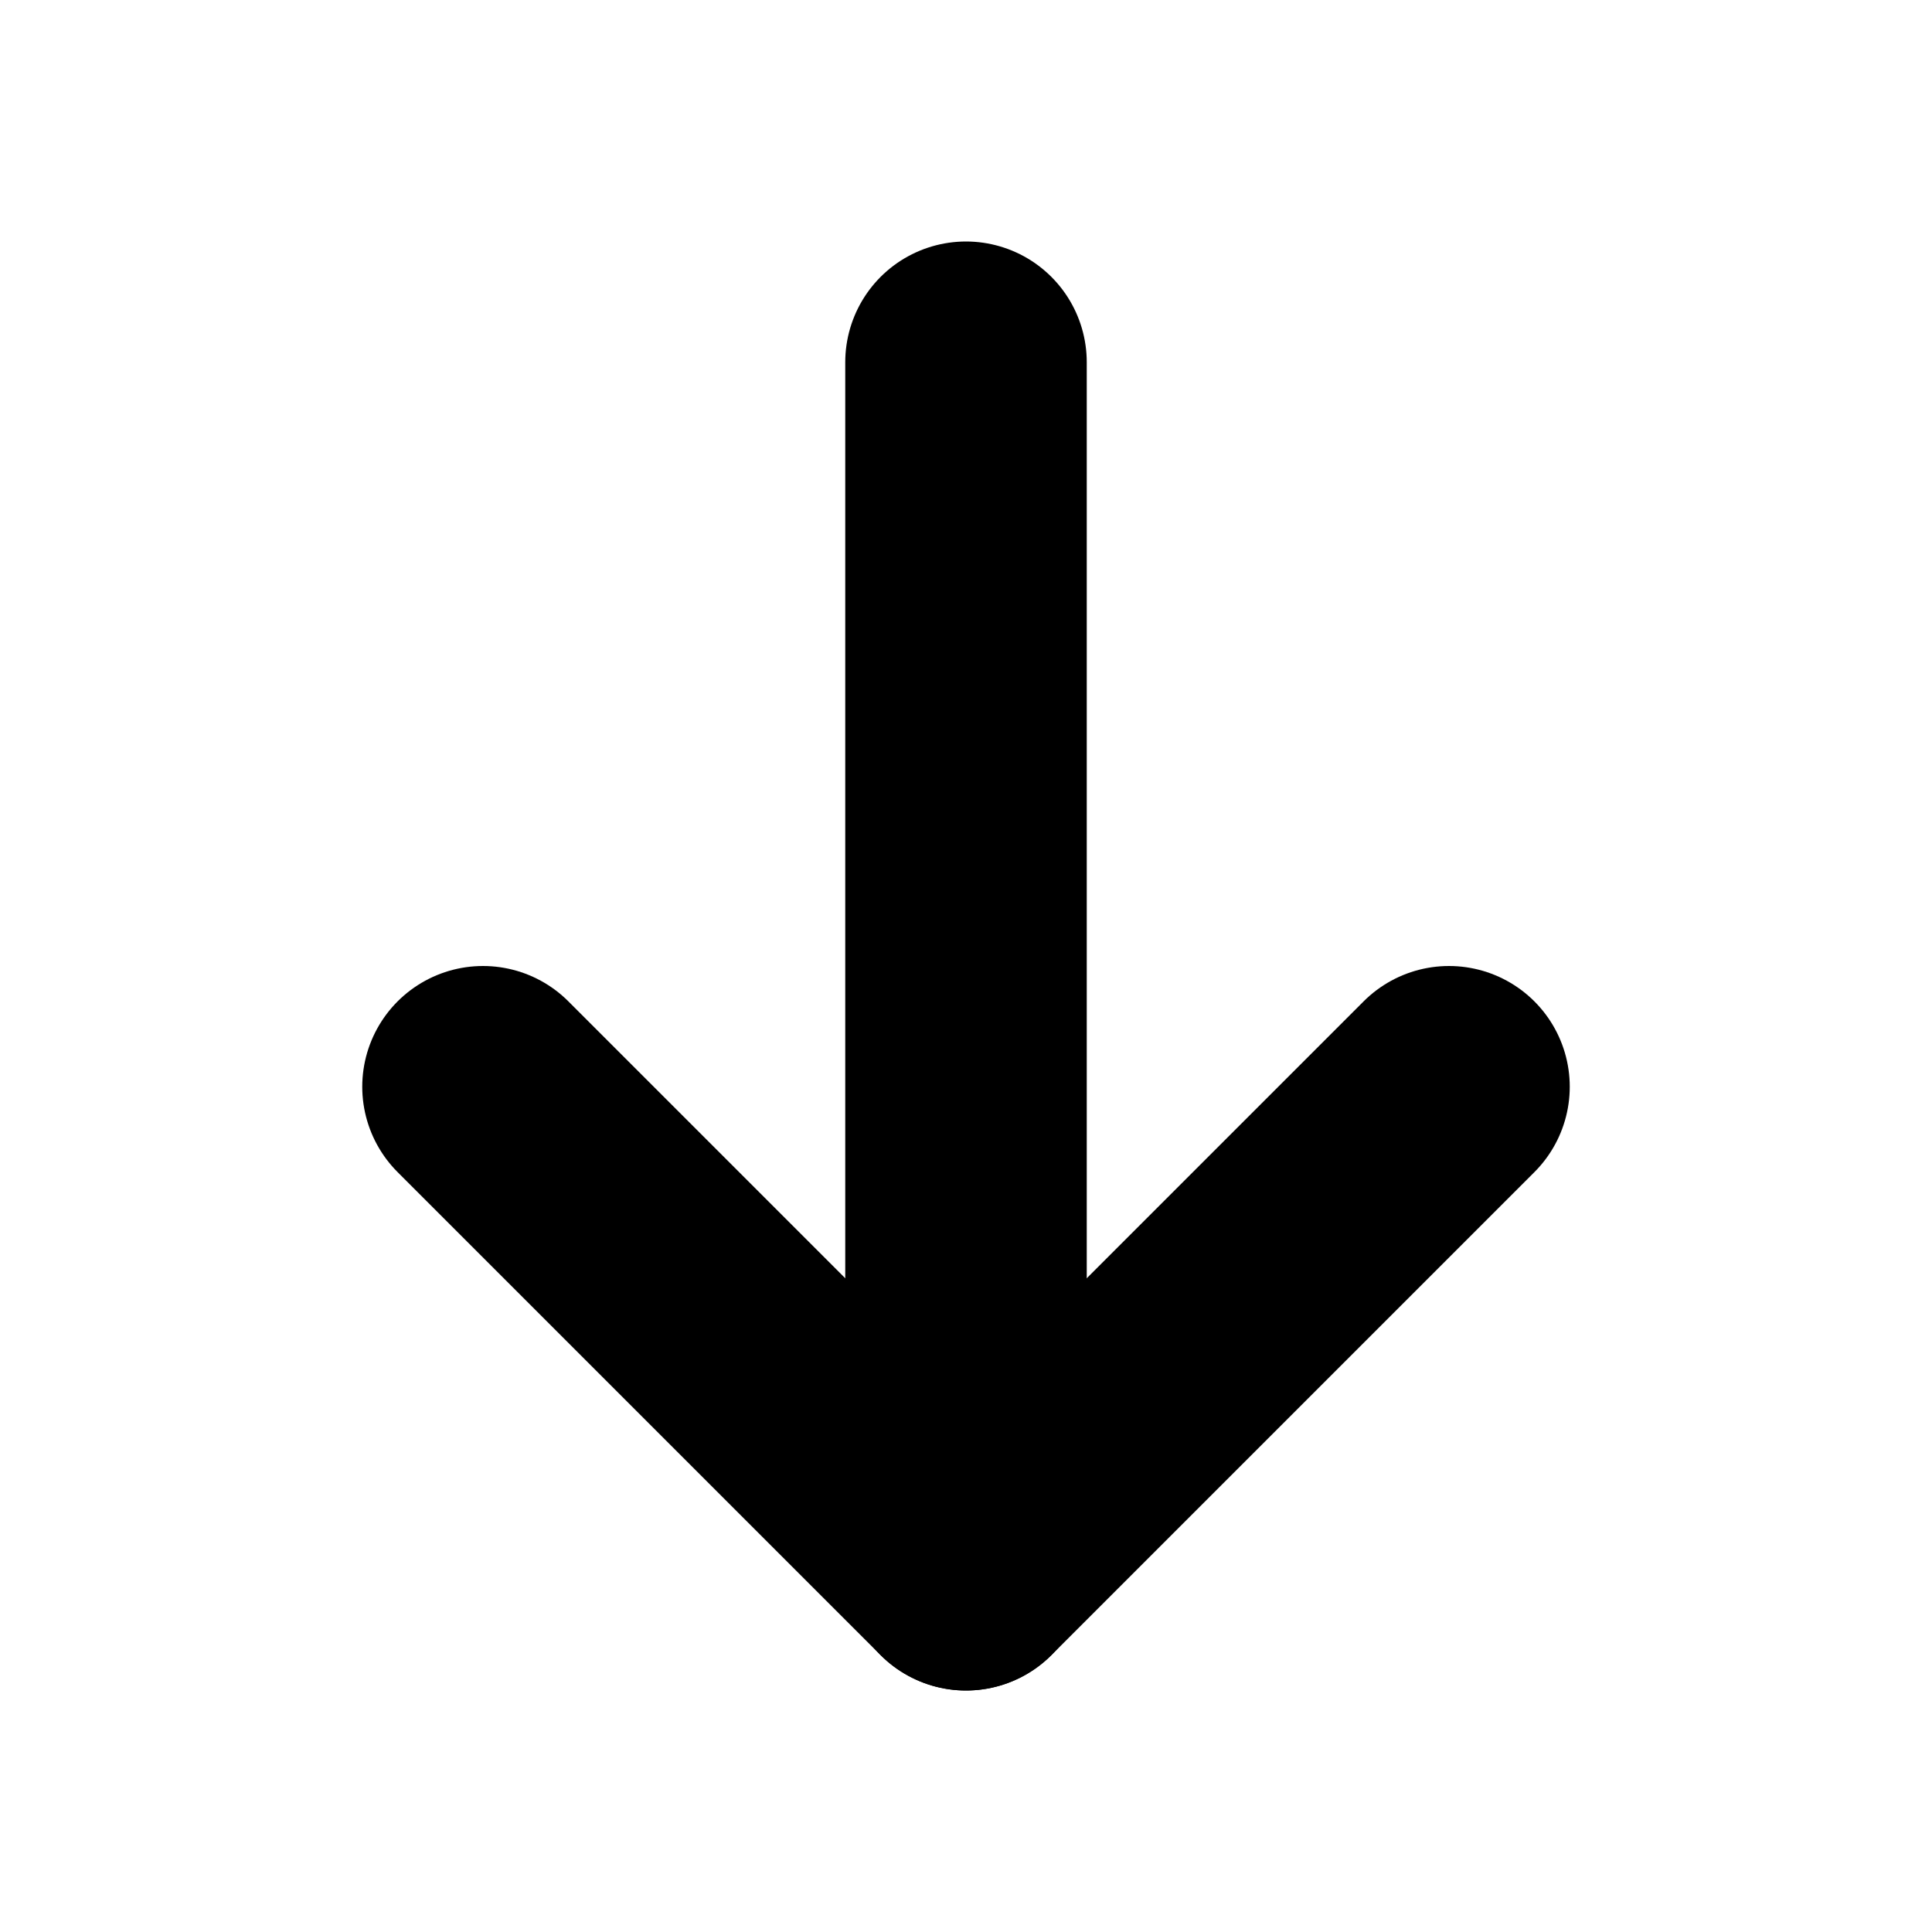 <svg xmlns="http://www.w3.org/2000/svg" viewBox="0 0 16 16" fill="none">
  <path d="M8 3V13" stroke="currentColor" stroke-width="2" stroke-linecap="round" stroke-linejoin="round"/>
  <path d="M4 9L8 13L12 9" stroke="currentColor" stroke-width="2" stroke-linecap="round" stroke-linejoin="round"/>
</svg>